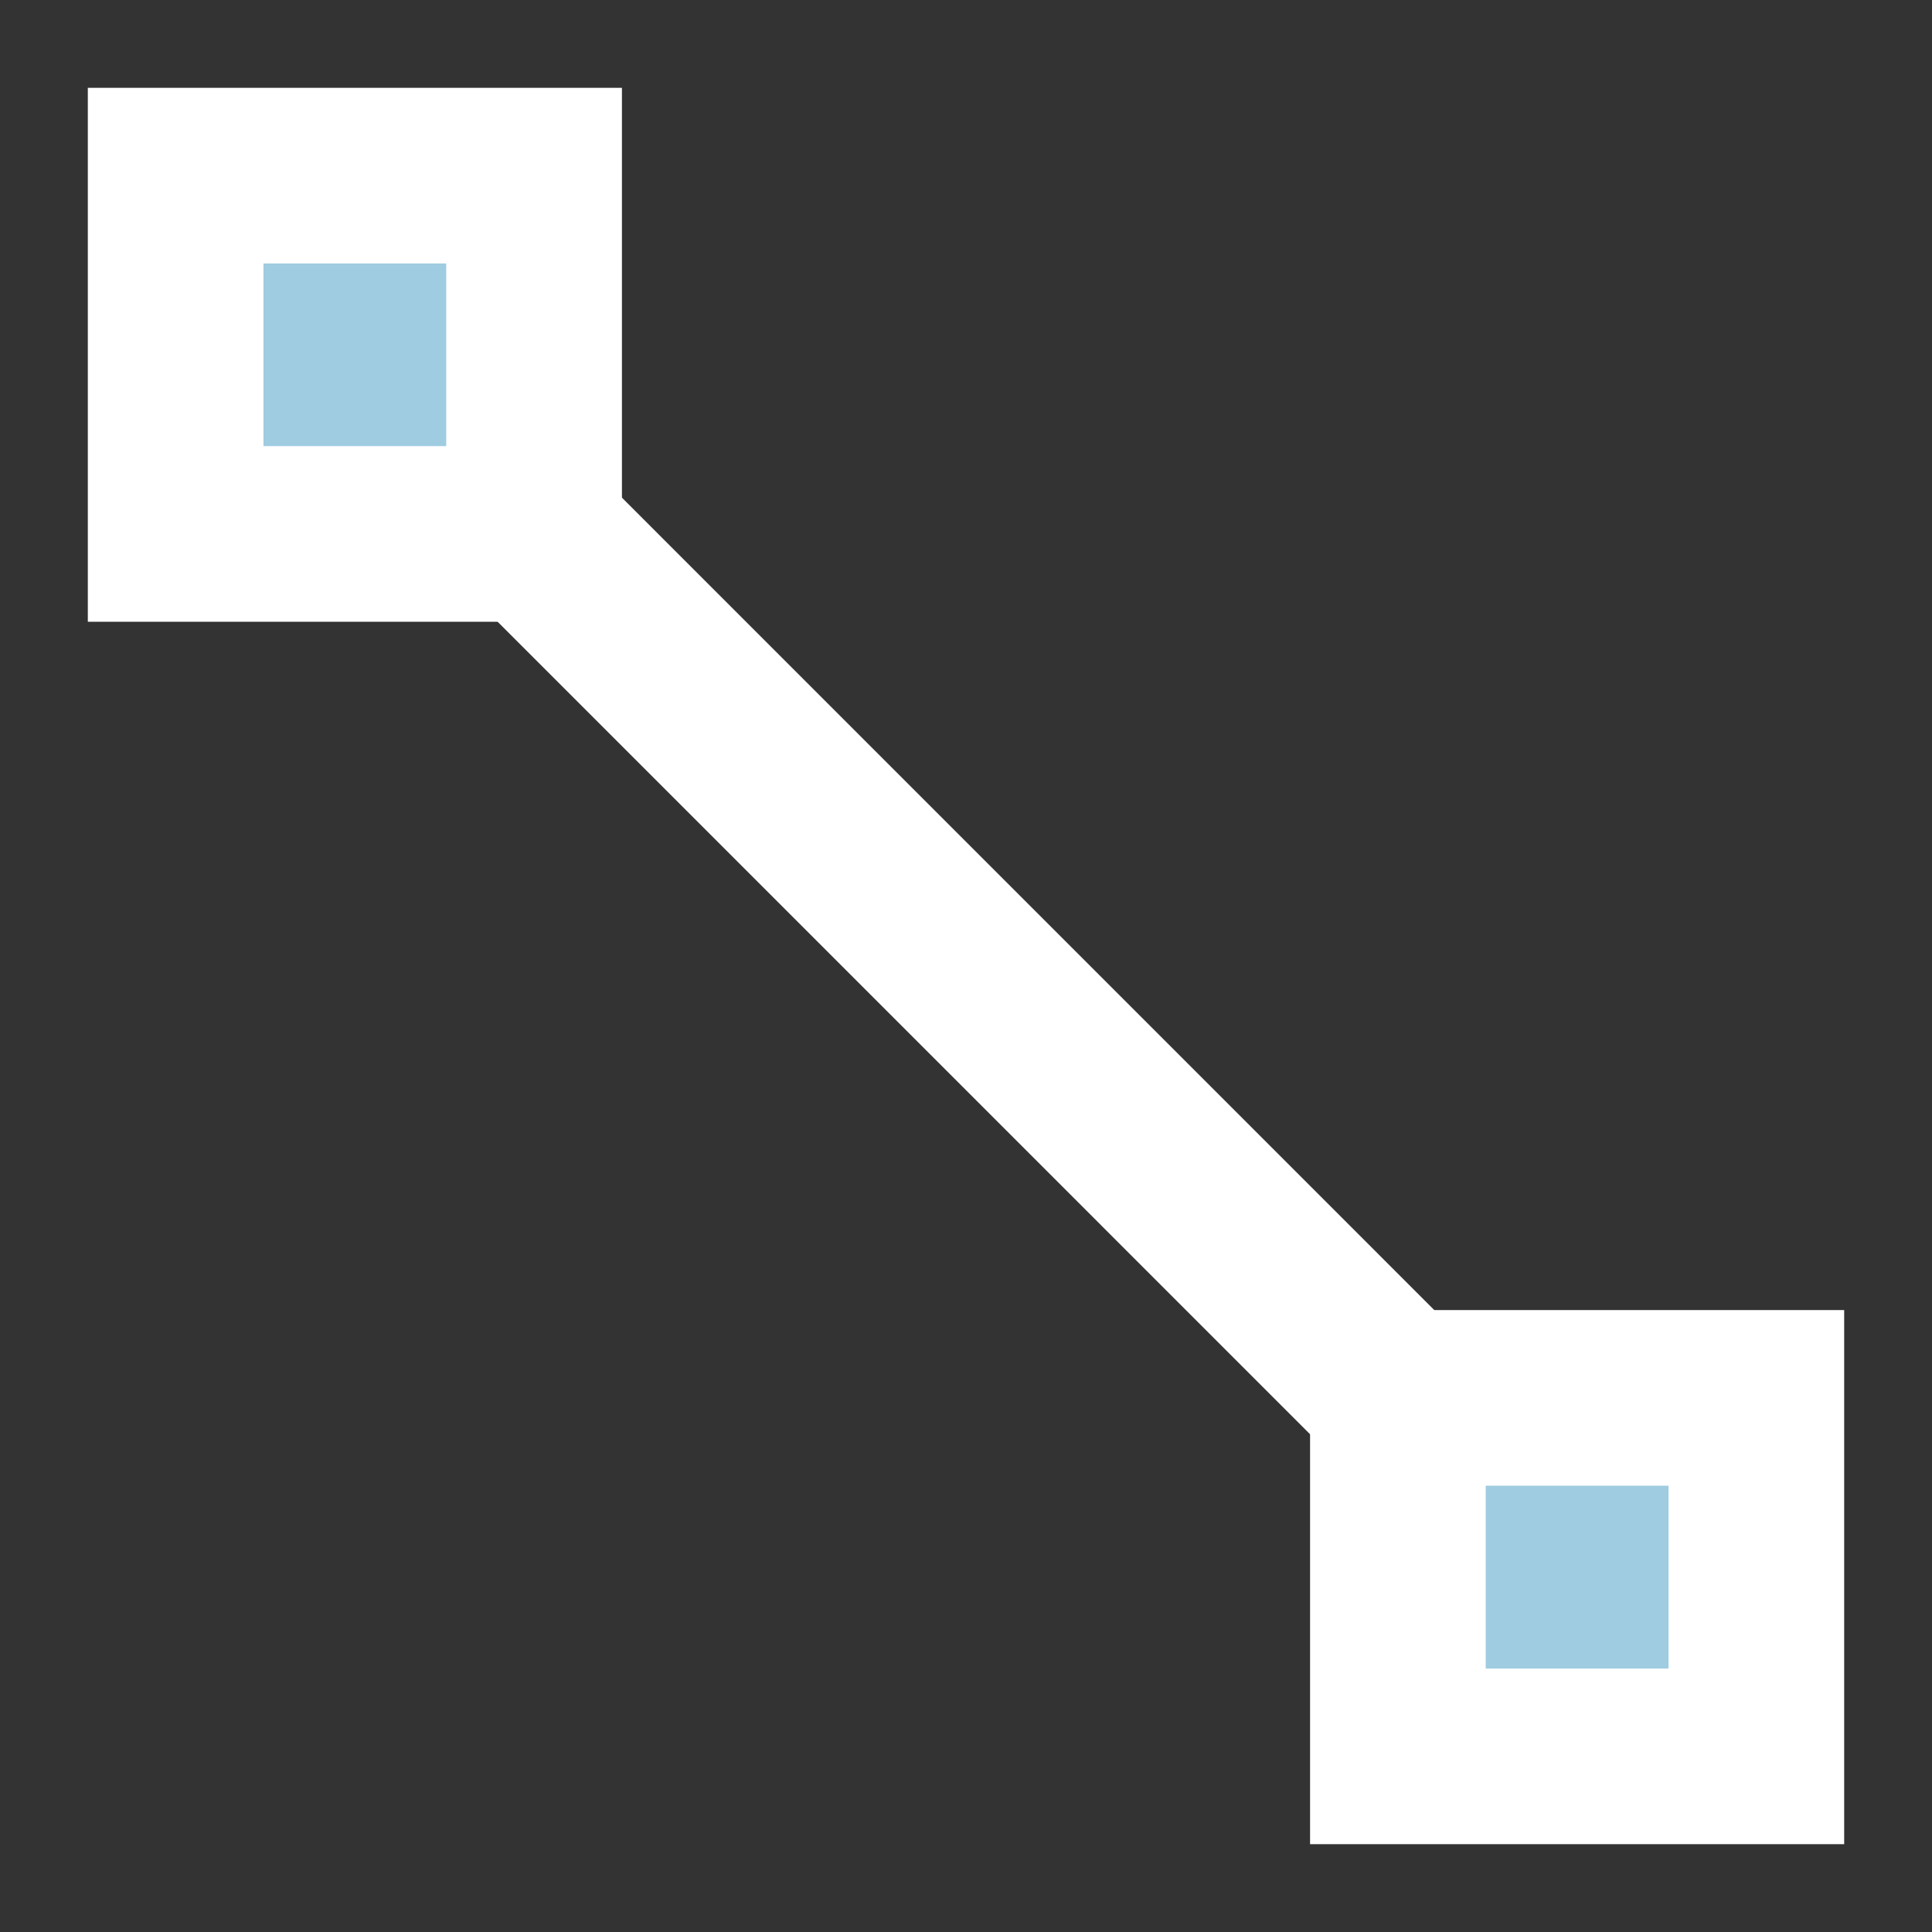 <?xml version="1.0" encoding="utf-8"?>
<!-- Generator: Adobe Illustrator 15.1.0, SVG Export Plug-In . SVG Version: 6.00 Build 0)  -->
<!DOCTYPE svg PUBLIC "-//W3C//DTD SVG 1.1//EN" "http://www.w3.org/Graphics/SVG/1.1/DTD/svg11.dtd">
<svg version="1.1" id="Calque_1" xmlns="http://www.w3.org/2000/svg" xmlns:xlink="http://www.w3.org/1999/xlink" x="0px" y="0px"
	 width="22px" height="22px" viewBox="0 0 22 22" enable-background="new 0 0 22 22" xml:space="preserve">
<rect x="0" y="0" width="22" height="22" fill="#333333" stroke="none"/>
<line fill="none" stroke="#FFFFFF" stroke-width="2" x1="4.041" y1="4.04" x2="17.959" y2="17.959"/>
<g>
	<g>
		<rect x="2" y="2" fill="#9FCCE0" width="4.082" height="4.08"/>
		<path fill="#FFFFFF" d="M5.081,3v2.08H3V3H5.081 M7.082,1H1v6.08h6.082V1L7.082,1z"/>
	</g>
	<g>
		<rect x="15.918" y="15.918" fill="#9FCCE0" width="4.082" height="4.082"/>
		<path fill="#FFFFFF" d="M19,16.918V19h-2.082v-2.082H19 M21,14.918h-6.082V21H21V14.918L21,14.918z"/>
	</g>
</g>
</svg>
